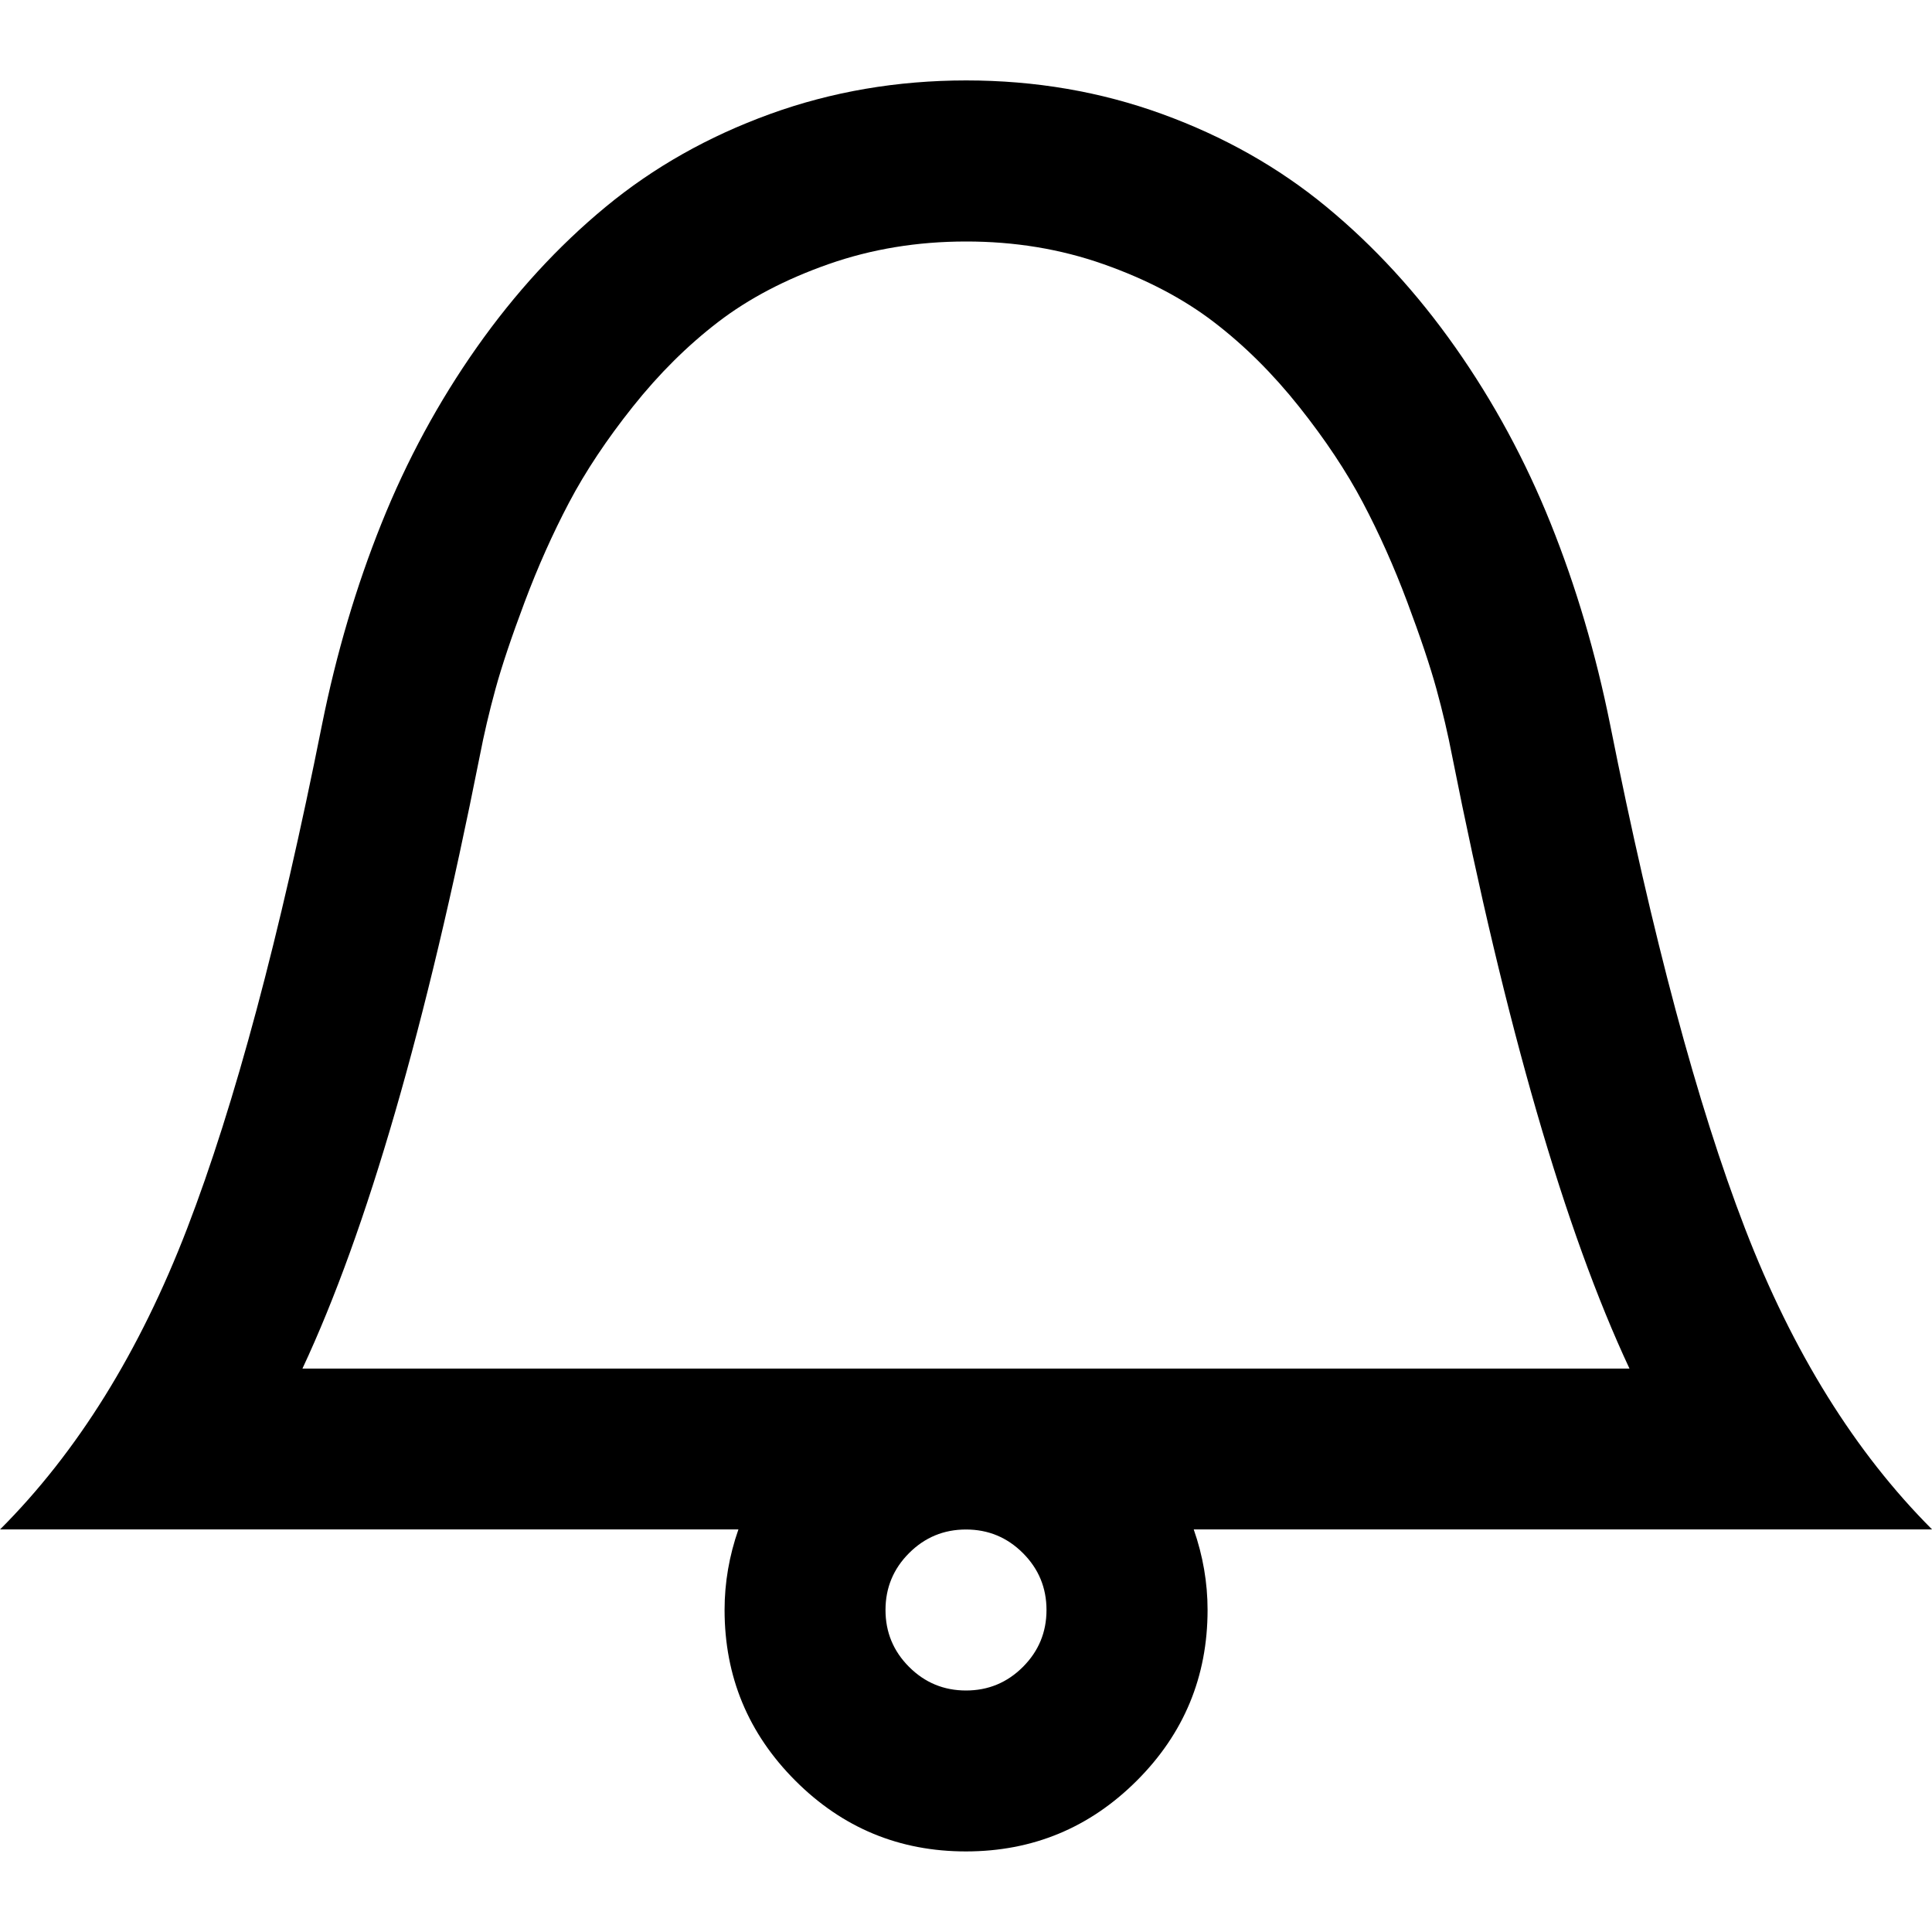 <?xml version="1.0" encoding="utf-8"?>
<!-- Generated by IcoMoon.io -->
<!DOCTYPE svg PUBLIC "-//W3C//DTD SVG 1.1//EN" "http://www.w3.org/Graphics/SVG/1.1/DTD/svg11.dtd">
<svg version="1.1" xmlns="http://www.w3.org/2000/svg" xmlns:xlink="http://www.w3.org/1999/xlink" width="24" height="24" viewBox="0 0 24 24">
<path fill="#000" d="M12 0.999q1.289 0 2.438 0.418t2.039 1.152 1.602 1.746 1.184 2.187 0.738 2.496q0.789 3.961 1.676 6.262t2.324 3.739h-9.172q0.172 0.492 0.172 1 0 1.243-0.879 2.121t-2.121 0.879-2.121-0.879-0.879-2.121q0-0.508 0.172-1h-9.172q1.438-1.438 2.324-3.739t1.676-6.262q0.266-1.32 0.738-2.496t1.184-2.187 1.602-1.746 2.039-1.152 2.438-0.418zM12 19q-0.414 0-0.707 0.293t-0.293 0.707 0.293 0.707 0.707 0.293 0.707-0.293 0.293-0.707-0.293-0.707-0.707-0.293zM12 3q-0.906 0-1.707 0.281t-1.372 0.719-1.059 1.051-0.793 1.192-0.551 1.234-0.363 1.082-0.195 0.832q-1 5.039-2.203 7.61h16.485q-1.203-2.57-2.203-7.61-0.078-0.406-0.195-0.832t-0.363-1.082-0.551-1.234-0.793-1.192-1.059-1.051-1.372-0.719-1.707-0.281z"></path>
</svg>
